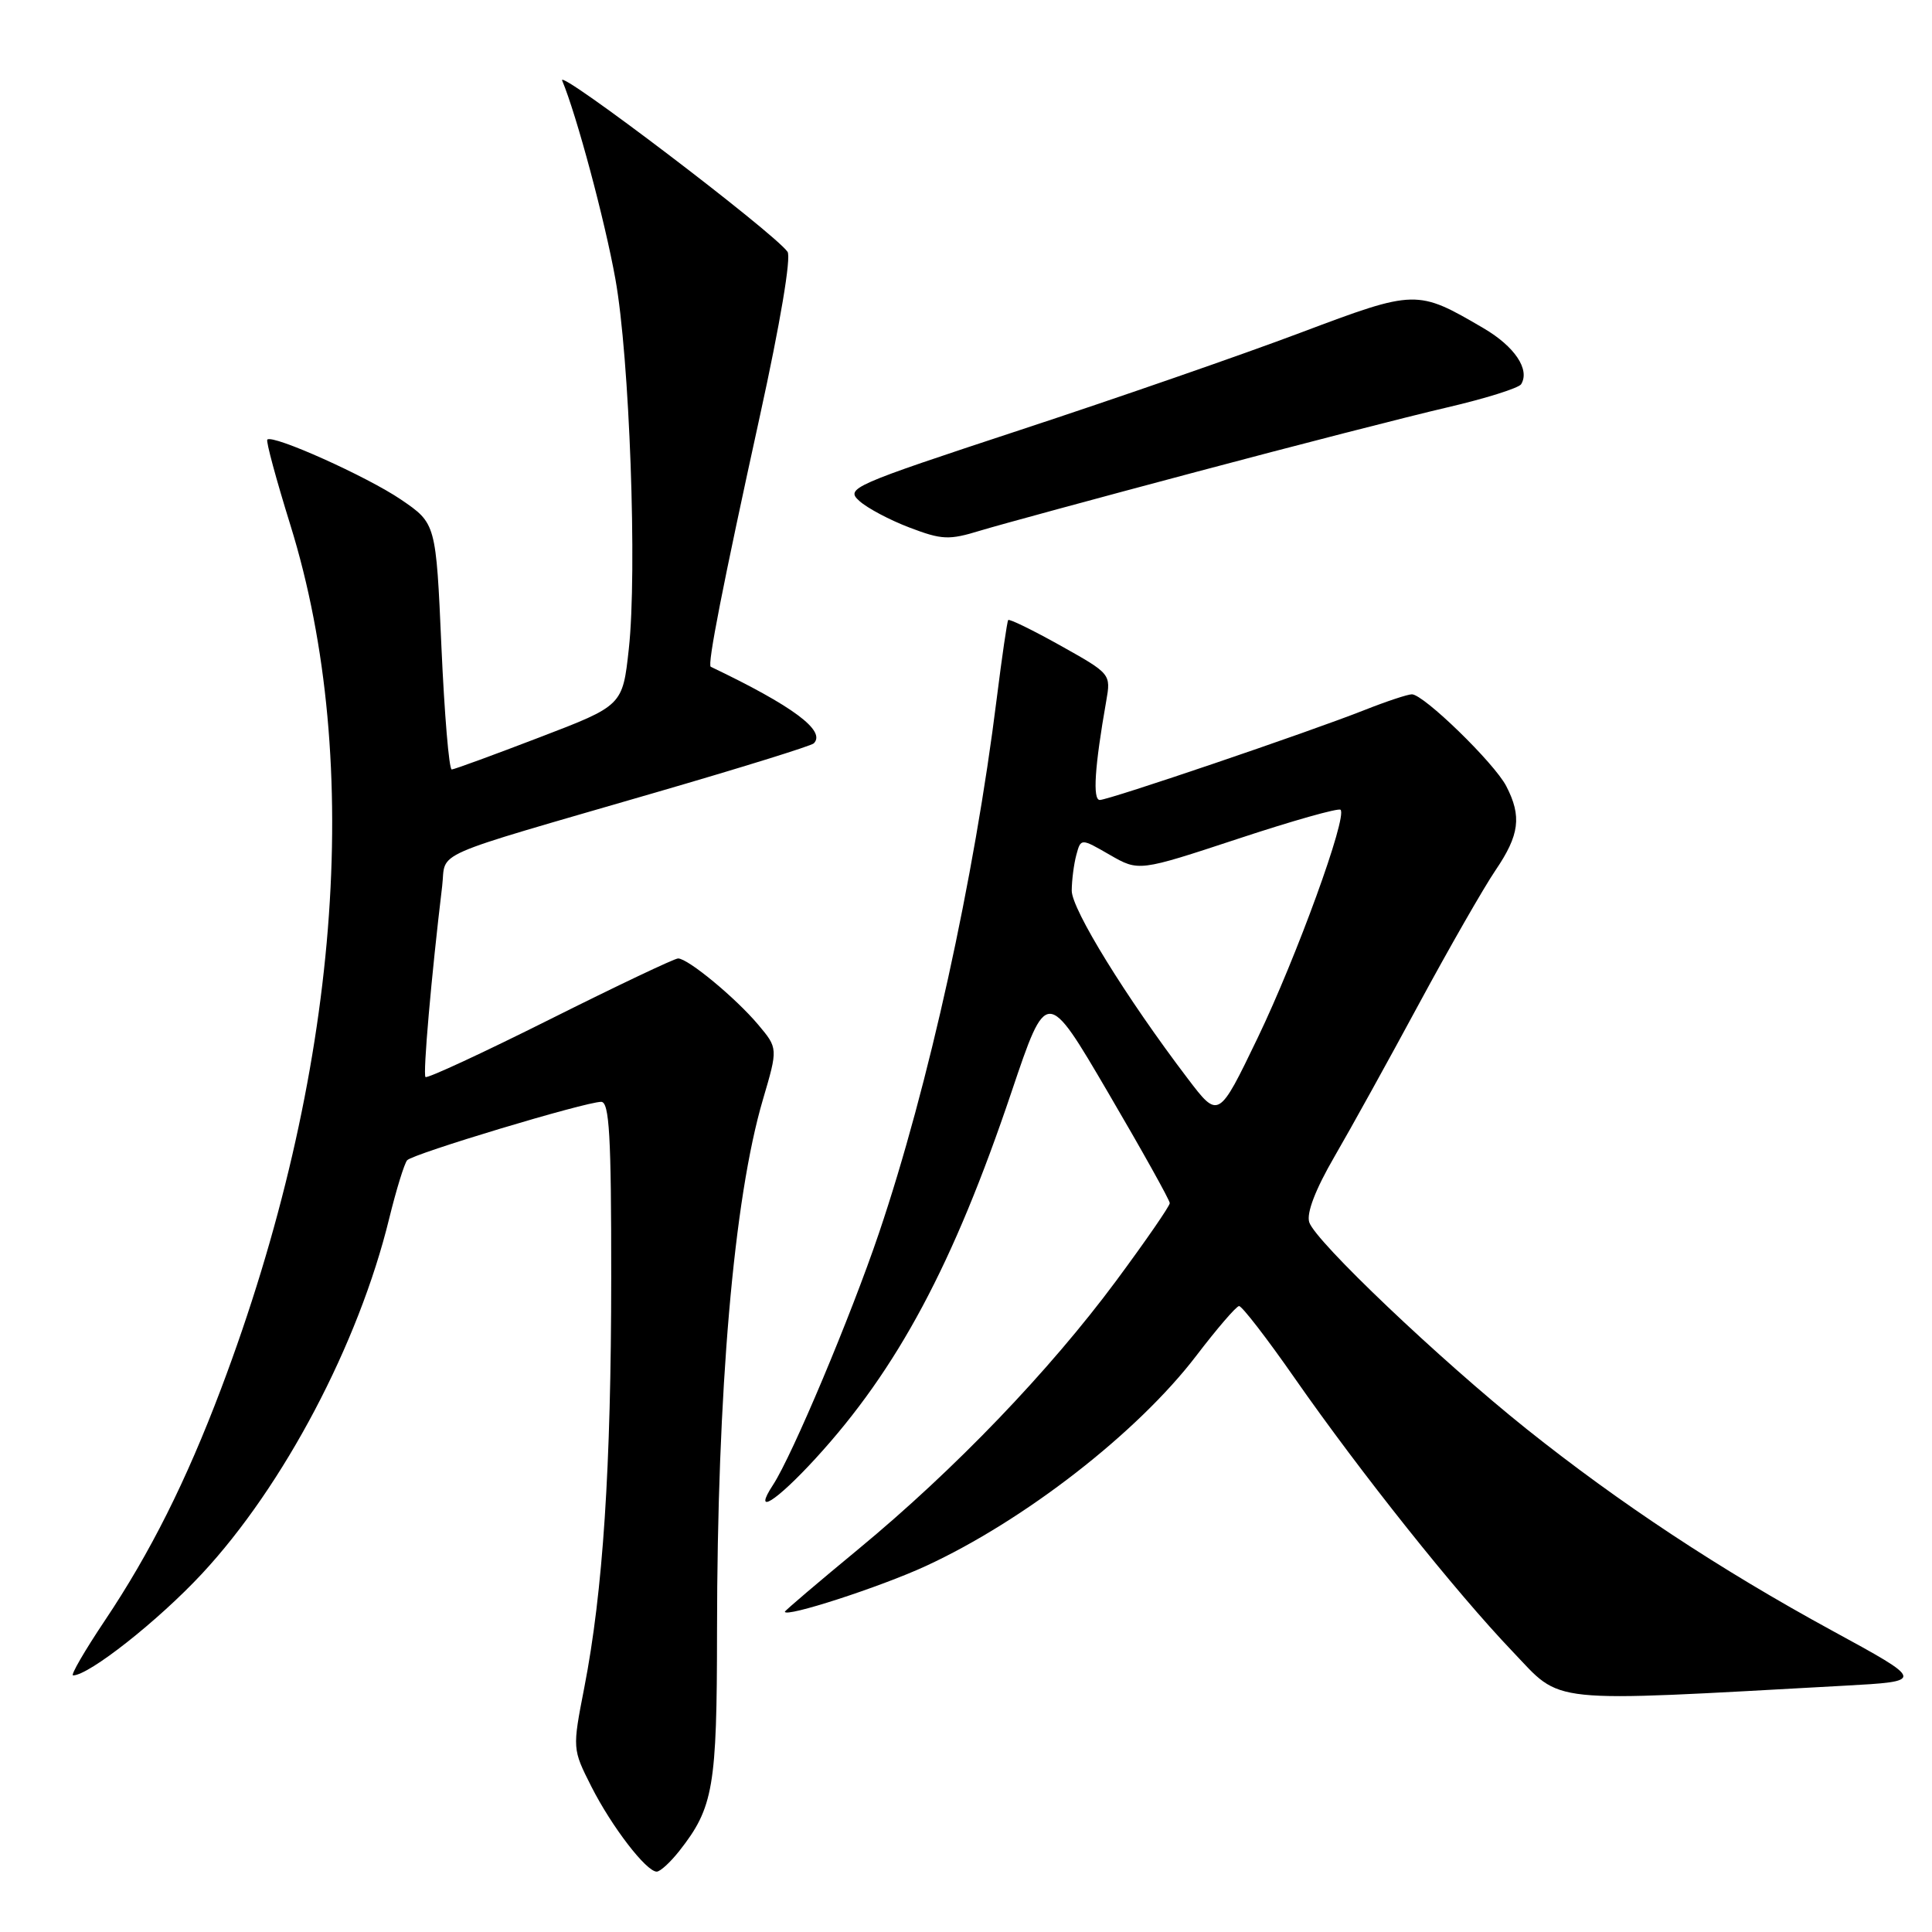 <?xml version="1.0" encoding="UTF-8" standalone="no"?>
<!DOCTYPE svg PUBLIC "-//W3C//DTD SVG 1.1//EN" "http://www.w3.org/Graphics/SVG/1.1/DTD/svg11.dtd" >
<svg xmlns="http://www.w3.org/2000/svg" xmlns:xlink="http://www.w3.org/1999/xlink" version="1.1" viewBox="0 0 256 256">
 <g >
 <path fill="currentColor"
d=" M 90.02 245.25 C 94.54 239.50 95.00 236.81 95.01 216.13 C 95.03 184.31 97.22 158.84 101.09 145.70 C 103.09 138.90 103.09 138.90 100.46 135.77 C 97.47 132.22 91.16 127.00 89.85 127.00 C 89.37 127.00 81.73 130.63 72.88 135.06 C 64.03 139.49 56.60 142.94 56.38 142.71 C 56.02 142.36 57.16 129.30 58.59 117.41 C 59.15 112.65 56.32 113.89 86.87 105.01 C 98.07 101.76 107.51 98.83 107.83 98.50 C 109.49 96.84 105.06 93.55 94.18 88.35 C 93.70 88.12 95.75 77.65 100.71 55.03 C 103.38 42.86 104.86 34.07 104.35 33.36 C 102.52 30.79 73.77 8.94 74.49 10.67 C 76.40 15.23 80.14 29.18 81.54 36.96 C 83.42 47.36 84.45 75.74 83.32 85.99 C 82.50 93.49 82.50 93.49 71.50 97.70 C 65.45 100.02 60.21 101.94 59.86 101.96 C 59.50 101.98 58.89 94.66 58.49 85.68 C 57.77 69.36 57.77 69.36 53.14 66.20 C 48.64 63.14 36.14 57.53 35.42 58.25 C 35.22 58.44 36.60 63.53 38.47 69.55 C 48.29 101.13 44.97 142.56 29.30 184.00 C 24.64 196.32 19.91 205.75 13.88 214.75 C 11.21 218.74 9.32 222.00 9.68 222.00 C 11.78 222.00 20.95 214.77 26.75 208.54 C 37.60 196.88 47.51 178.09 51.57 161.46 C 52.51 157.63 53.58 154.16 53.95 153.74 C 54.71 152.88 77.57 146.00 79.66 146.00 C 80.74 146.00 81.00 150.49 80.99 169.25 C 80.98 194.44 79.90 210.88 77.42 223.62 C 75.84 231.74 75.84 231.74 78.36 236.73 C 81.05 242.04 85.63 248.00 87.02 248.00 C 87.48 248.00 88.83 246.76 90.02 245.25 Z  M 244.29 223.37 C 255.08 222.78 255.08 222.78 242.77 216.07 C 227.89 207.96 214.64 199.21 202.28 189.35 C 190.77 180.15 174.28 164.47 173.48 161.95 C 173.10 160.73 174.30 157.61 176.81 153.28 C 178.98 149.55 184.02 140.43 188.03 133.00 C 192.04 125.58 196.60 117.62 198.16 115.32 C 201.34 110.64 201.66 108.17 199.59 104.17 C 198.01 101.11 188.64 92.00 187.08 92.00 C 186.53 92.00 183.69 92.94 180.79 94.09 C 173.38 97.02 146.94 106.00 145.73 106.00 C 144.76 106.00 145.05 101.59 146.58 92.90 C 147.21 89.31 147.19 89.28 140.53 85.55 C 136.86 83.50 133.73 81.97 133.59 82.16 C 133.45 82.35 132.77 87.00 132.08 92.50 C 129.10 116.45 123.05 143.93 116.47 163.38 C 112.74 174.41 104.98 192.85 102.44 196.74 C 99.68 200.95 102.77 199.03 108.07 193.25 C 118.93 181.40 126.32 167.58 134.03 144.69 C 138.69 130.87 138.69 130.87 146.84 144.79 C 151.33 152.45 155.00 159.03 155.00 159.42 C 155.00 159.81 151.80 164.44 147.90 169.71 C 139.00 181.71 126.50 194.72 113.81 205.21 C 108.41 209.67 104.00 213.42 104.00 213.56 C 104.00 214.39 116.64 210.29 122.67 207.51 C 135.74 201.48 150.72 189.84 158.50 179.66 C 161.25 176.06 163.80 173.09 164.18 173.06 C 164.55 173.03 167.86 177.31 171.53 182.58 C 180.31 195.17 192.88 210.94 200.43 218.84 C 207.12 225.84 204.36 225.56 244.29 223.37 Z  M 158.50 62.53 C 171.70 59.01 186.66 55.17 191.74 53.99 C 196.82 52.81 201.24 51.42 201.56 50.91 C 202.75 48.97 200.71 45.92 196.61 43.51 C 187.76 38.33 187.62 38.33 172.34 44.08 C 164.73 46.95 148.02 52.75 135.22 56.96 C 112.83 64.34 112.01 64.70 113.86 66.37 C 114.91 67.33 117.92 68.92 120.53 69.91 C 124.81 71.54 125.75 71.58 129.89 70.31 C 132.43 69.54 145.30 66.04 158.50 62.53 Z  M 157.36 142.89 C 149.24 132.21 142.00 120.48 142.01 118.01 C 142.02 116.63 142.29 114.50 142.62 113.28 C 143.22 111.06 143.22 111.06 147.05 113.27 C 150.89 115.48 150.89 115.48 164.02 111.15 C 171.24 108.76 177.37 107.03 177.63 107.30 C 178.56 108.23 171.80 126.81 166.65 137.52 C 161.46 148.29 161.46 148.29 157.36 142.89 Z "/>
</g>
</svg>